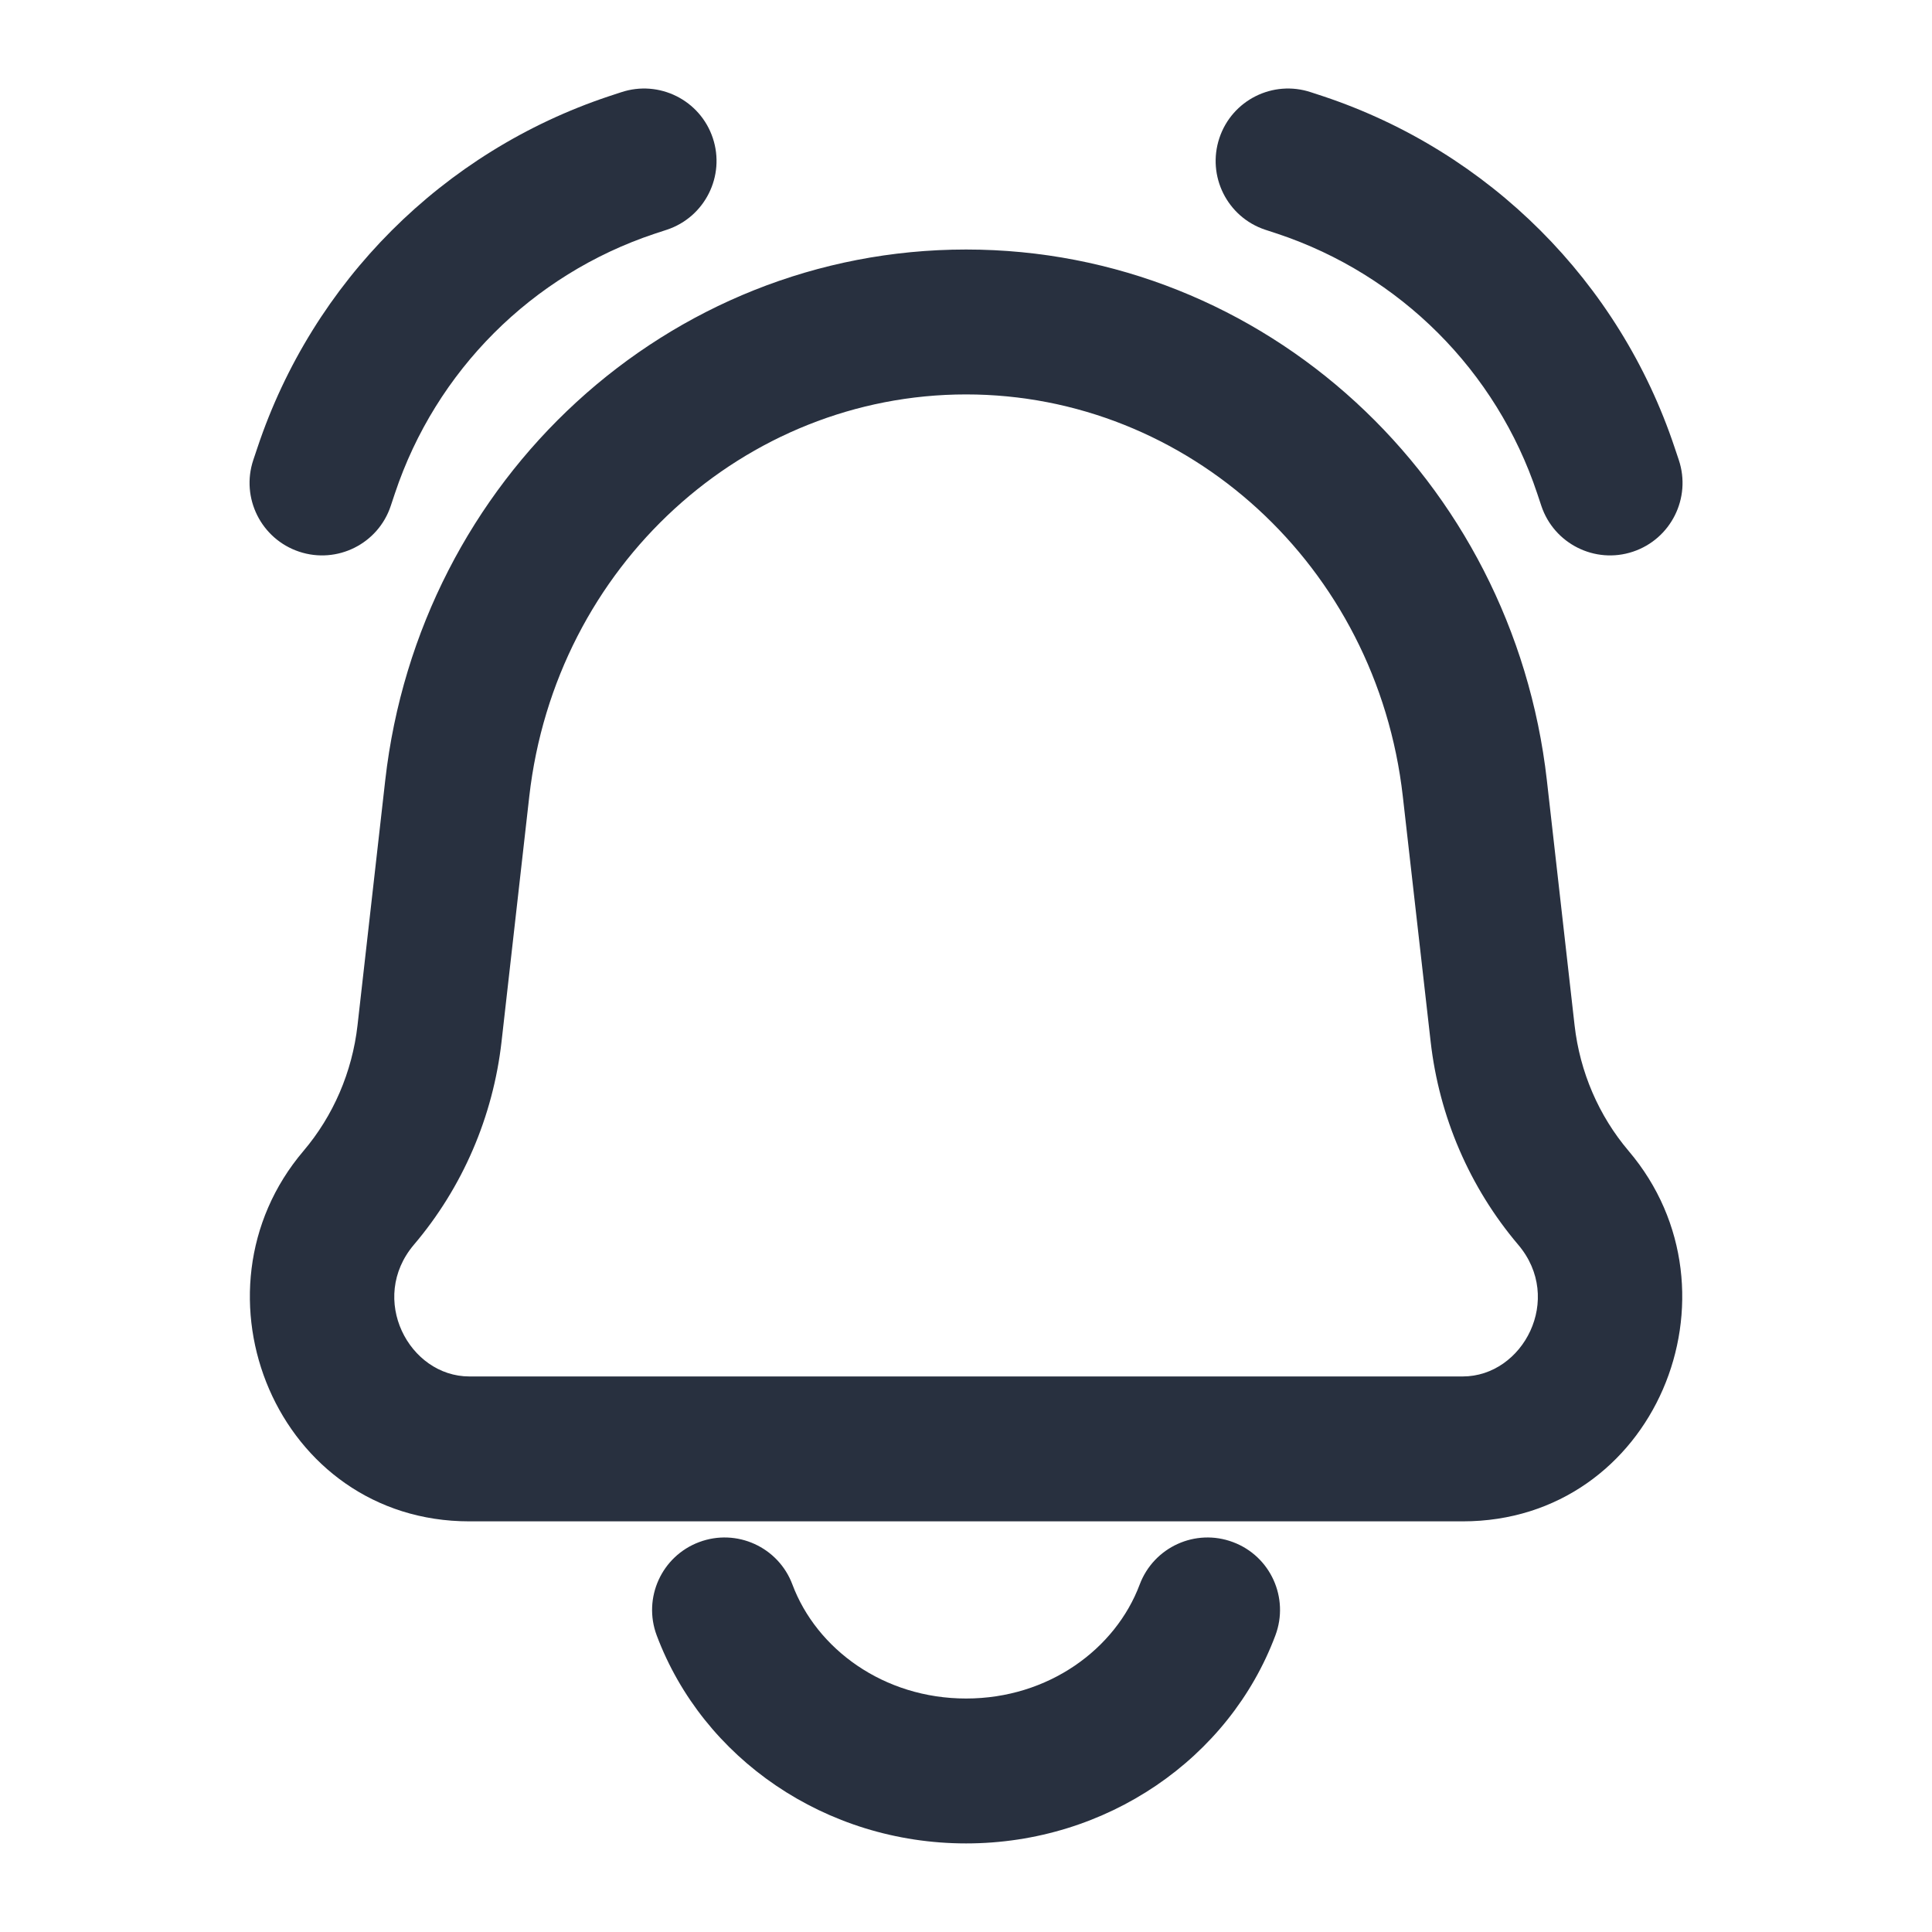 <svg width="20" height="20" viewBox="0 0 20 20" fill="none" xmlns="http://www.w3.org/2000/svg">
<path d="M16.625 4.871L15.913 5.108L15.913 5.108L16.625 4.871ZM15.956 5.237C16.087 5.629 16.512 5.842 16.904 5.711C17.297 5.58 17.51 5.155 17.379 4.762L15.956 5.237ZM13.571 0.955C13.178 0.824 12.754 1.036 12.623 1.429C12.492 1.822 12.704 2.247 13.097 2.378L13.571 0.955ZM13.462 1.709L13.225 2.42V2.42L13.462 1.709ZM3.714 12.399L3.142 11.914H3.142L3.714 12.399ZM4.446 10.698L3.701 10.614L4.446 10.698ZM15.555 10.698L16.3 10.614L15.555 10.698ZM16.288 12.399L16.859 11.914L16.288 12.399ZM15.268 8.161L14.522 8.245V8.245L15.268 8.161ZM4.734 8.161L5.479 8.245L4.734 8.161ZM13.203 16.929C13.348 16.541 13.152 16.109 12.764 15.964C12.376 15.818 11.944 16.015 11.798 16.403L13.203 16.929ZM8.203 16.403C8.058 16.015 7.625 15.818 7.237 15.964C6.85 16.109 6.653 16.541 6.798 16.929L8.203 16.403ZM3.377 4.871L4.088 5.108L4.088 5.108L3.377 4.871ZM2.622 4.762C2.491 5.155 2.704 5.58 3.097 5.711C3.49 5.842 3.915 5.629 4.045 5.237L2.622 4.762ZM6.904 2.378C7.297 2.247 7.51 1.822 7.379 1.429C7.248 1.036 6.823 0.824 6.43 0.955L6.904 2.378ZM6.539 1.709L6.302 0.997H6.302L6.539 1.709ZM15.913 5.108L15.956 5.237L17.379 4.762L17.336 4.634L15.913 5.108ZM13.097 2.378L13.225 2.42L13.699 0.997L13.571 0.955L13.097 2.378ZM17.336 4.634C16.764 2.917 15.416 1.57 13.699 0.997L13.225 2.42C14.494 2.843 15.49 3.839 15.913 5.108L17.336 4.634ZM15.142 14.249H4.859V15.749H15.142V14.249ZM14.522 8.245L14.81 10.783L16.3 10.614L16.013 8.077L14.522 8.245ZM5.192 10.783L5.479 8.245L3.988 8.077L3.701 10.614L5.192 10.783ZM4.285 12.885C4.789 12.292 5.104 11.559 5.192 10.783L3.701 10.614C3.646 11.098 3.45 11.551 3.142 11.914L4.285 12.885ZM14.81 10.783C14.898 11.559 15.213 12.292 15.716 12.885L16.859 11.914C16.551 11.551 16.355 11.098 16.3 10.614L14.81 10.783ZM4.859 14.249C4.234 14.249 3.81 13.445 4.285 12.885L3.142 11.914C1.895 13.381 2.869 15.749 4.859 15.749V14.249ZM15.142 15.749C17.133 15.749 18.106 13.381 16.859 11.914L15.716 12.885C16.192 13.445 15.767 14.249 15.142 14.249V15.749ZM16.013 8.077C15.66 4.962 13.09 2.583 10.001 2.583V4.083C12.293 4.083 14.252 5.855 14.522 8.245L16.013 8.077ZM5.479 8.245C5.75 5.855 7.709 4.083 10.001 4.083V2.583C6.911 2.583 4.341 4.962 3.988 8.077L5.479 8.245ZM11.798 16.403C11.548 17.07 10.854 17.583 10.001 17.583V19.083C11.455 19.083 12.725 18.204 13.203 16.929L11.798 16.403ZM10.001 17.583C9.147 17.583 8.453 17.07 8.203 16.403L6.798 16.929C7.276 18.204 8.546 19.083 10.001 19.083V17.583ZM2.665 4.634L2.622 4.762L4.045 5.237L4.088 5.108L2.665 4.634ZM6.43 0.955L6.302 0.997L6.776 2.42L6.904 2.378L6.43 0.955ZM4.088 5.108C4.511 3.839 5.507 2.843 6.776 2.42L6.302 0.997C4.585 1.57 3.238 2.917 2.665 4.634L4.088 5.108Z" fill="#28303F"/>
</svg>
